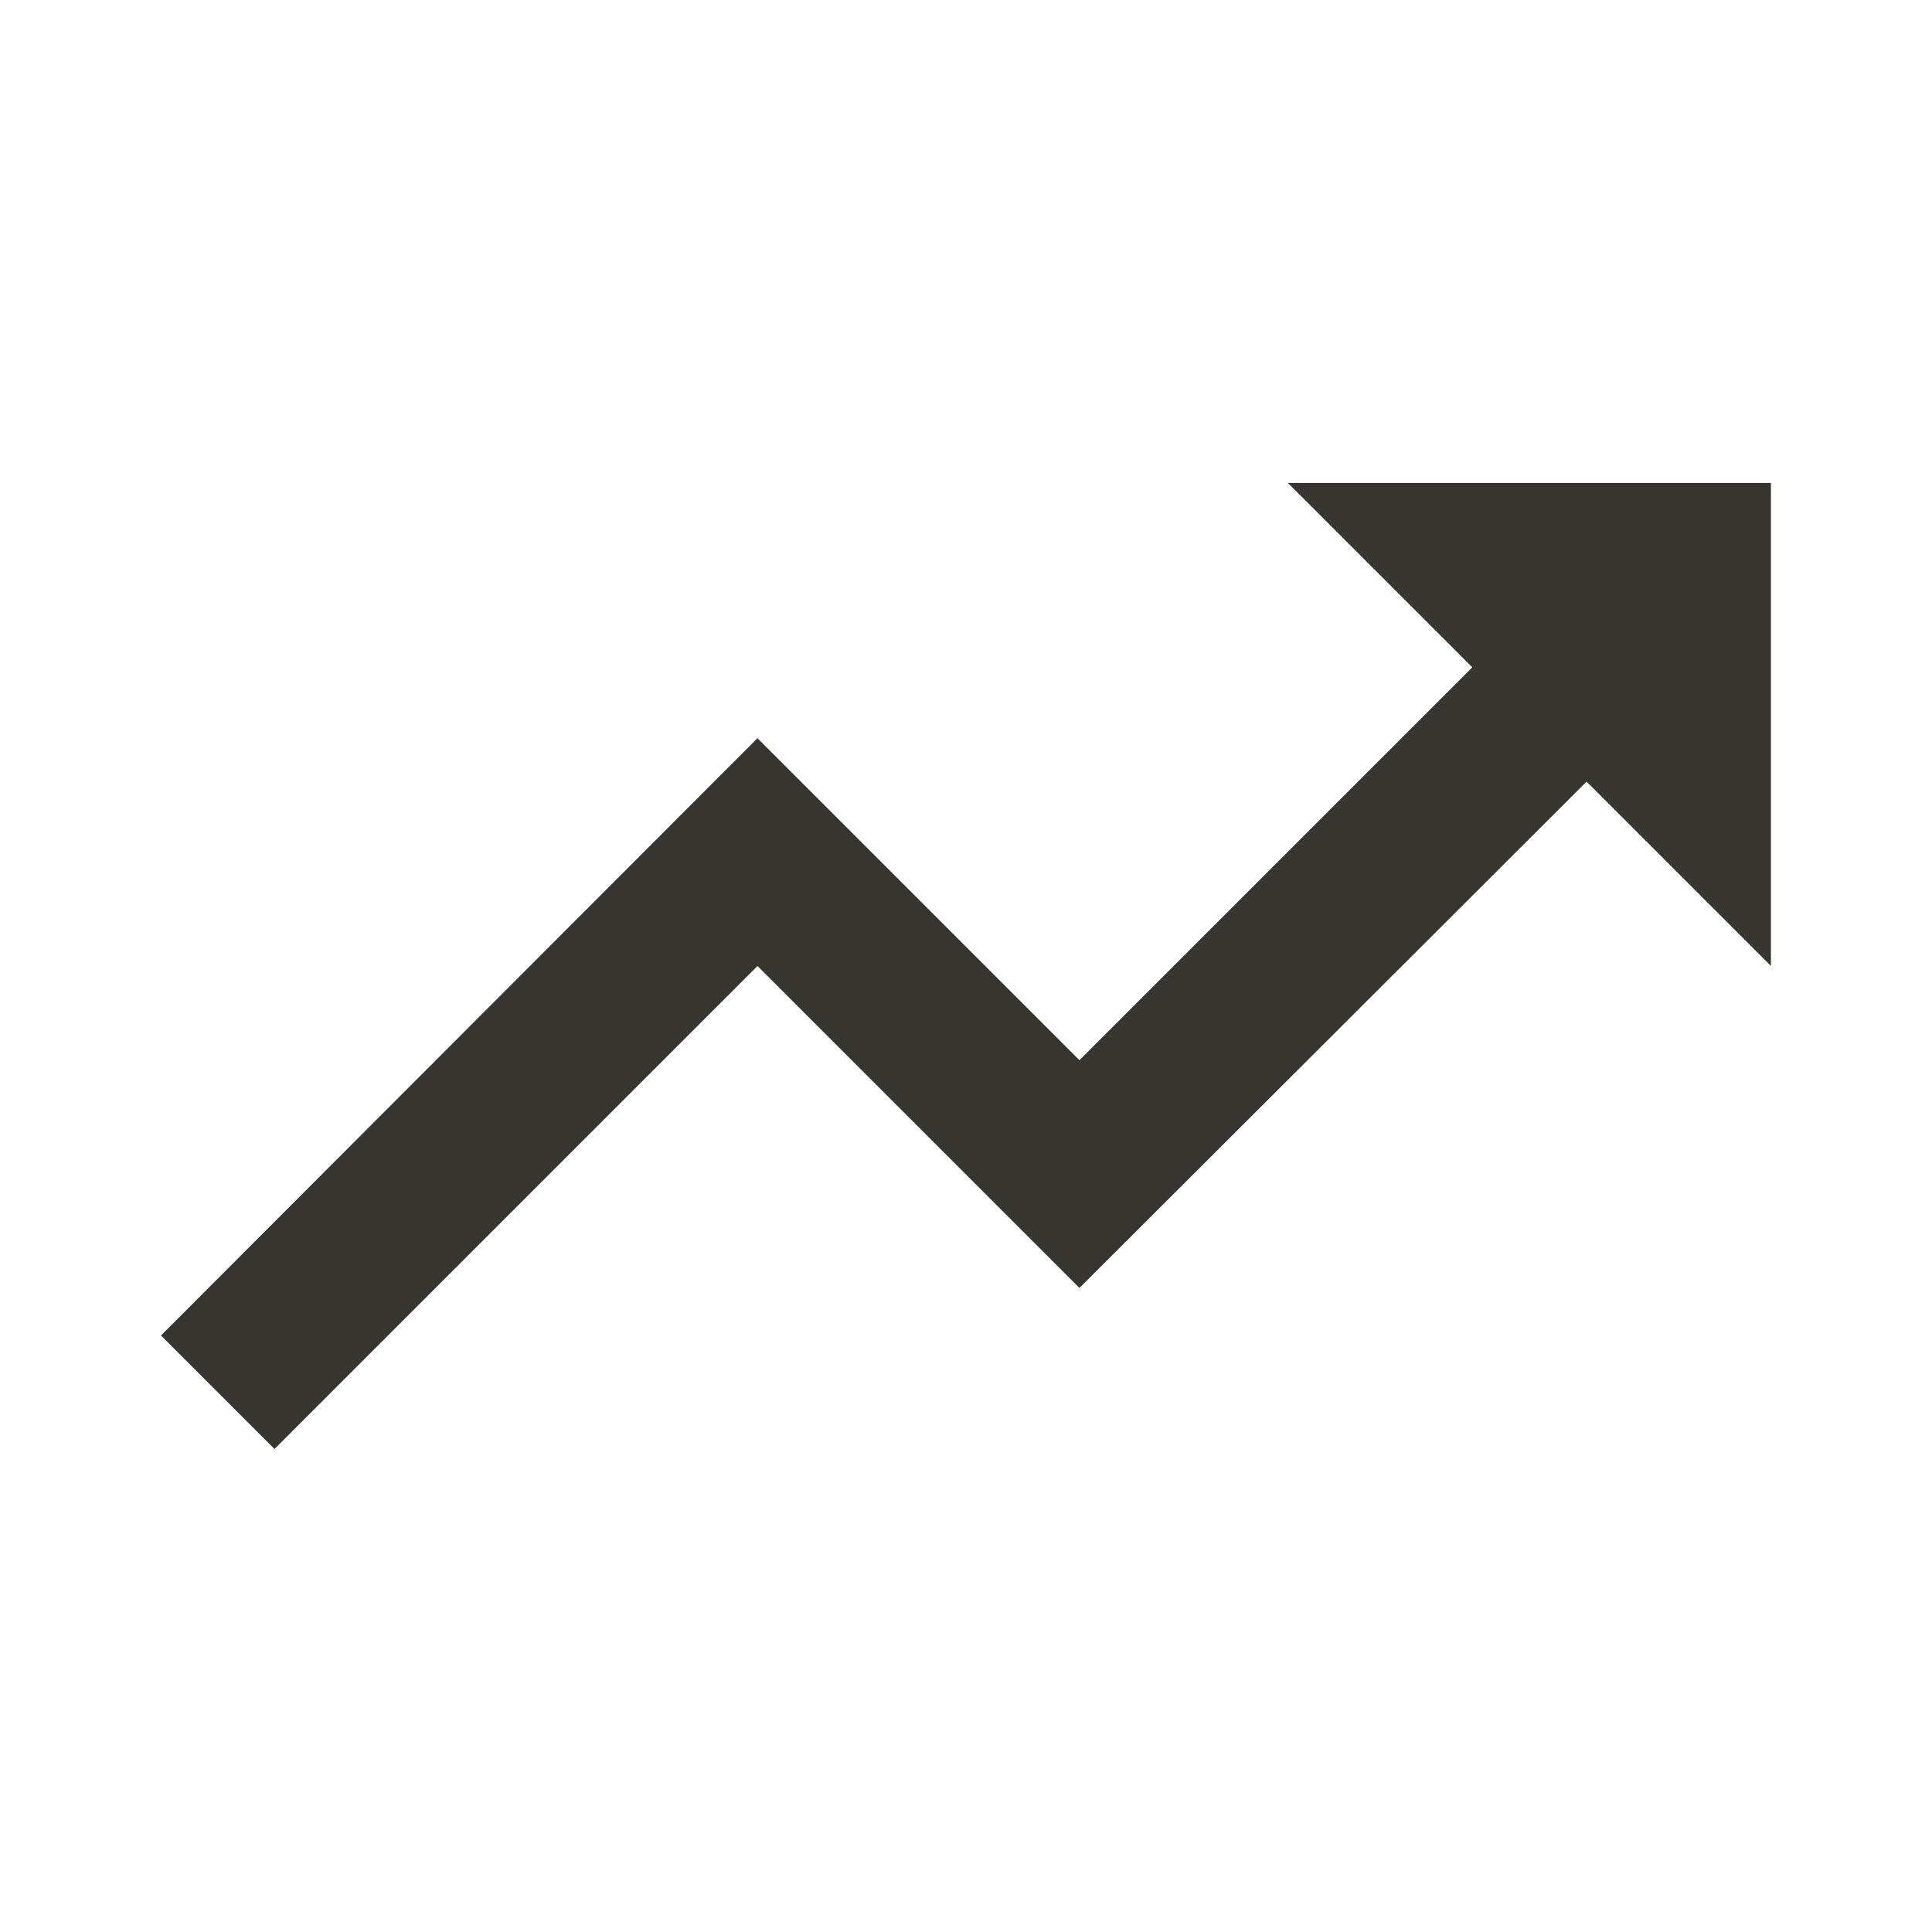<!-- Generated by IcoMoon.io -->
<svg version="1.1" xmlns="http://www.w3.org/2000/svg" width="32" height="32" viewBox="0 0 32 32">
<title>mt-trending_up</title>
<path fill="#37352f" d="M21.333 8l3.053 3.053-6.507 6.507-5.333-5.333-9.88 9.893 1.88 1.88 8-8 5.333 5.333 8.4-8.387 3.053 3.053v-8h-8z"></path>
</svg>
